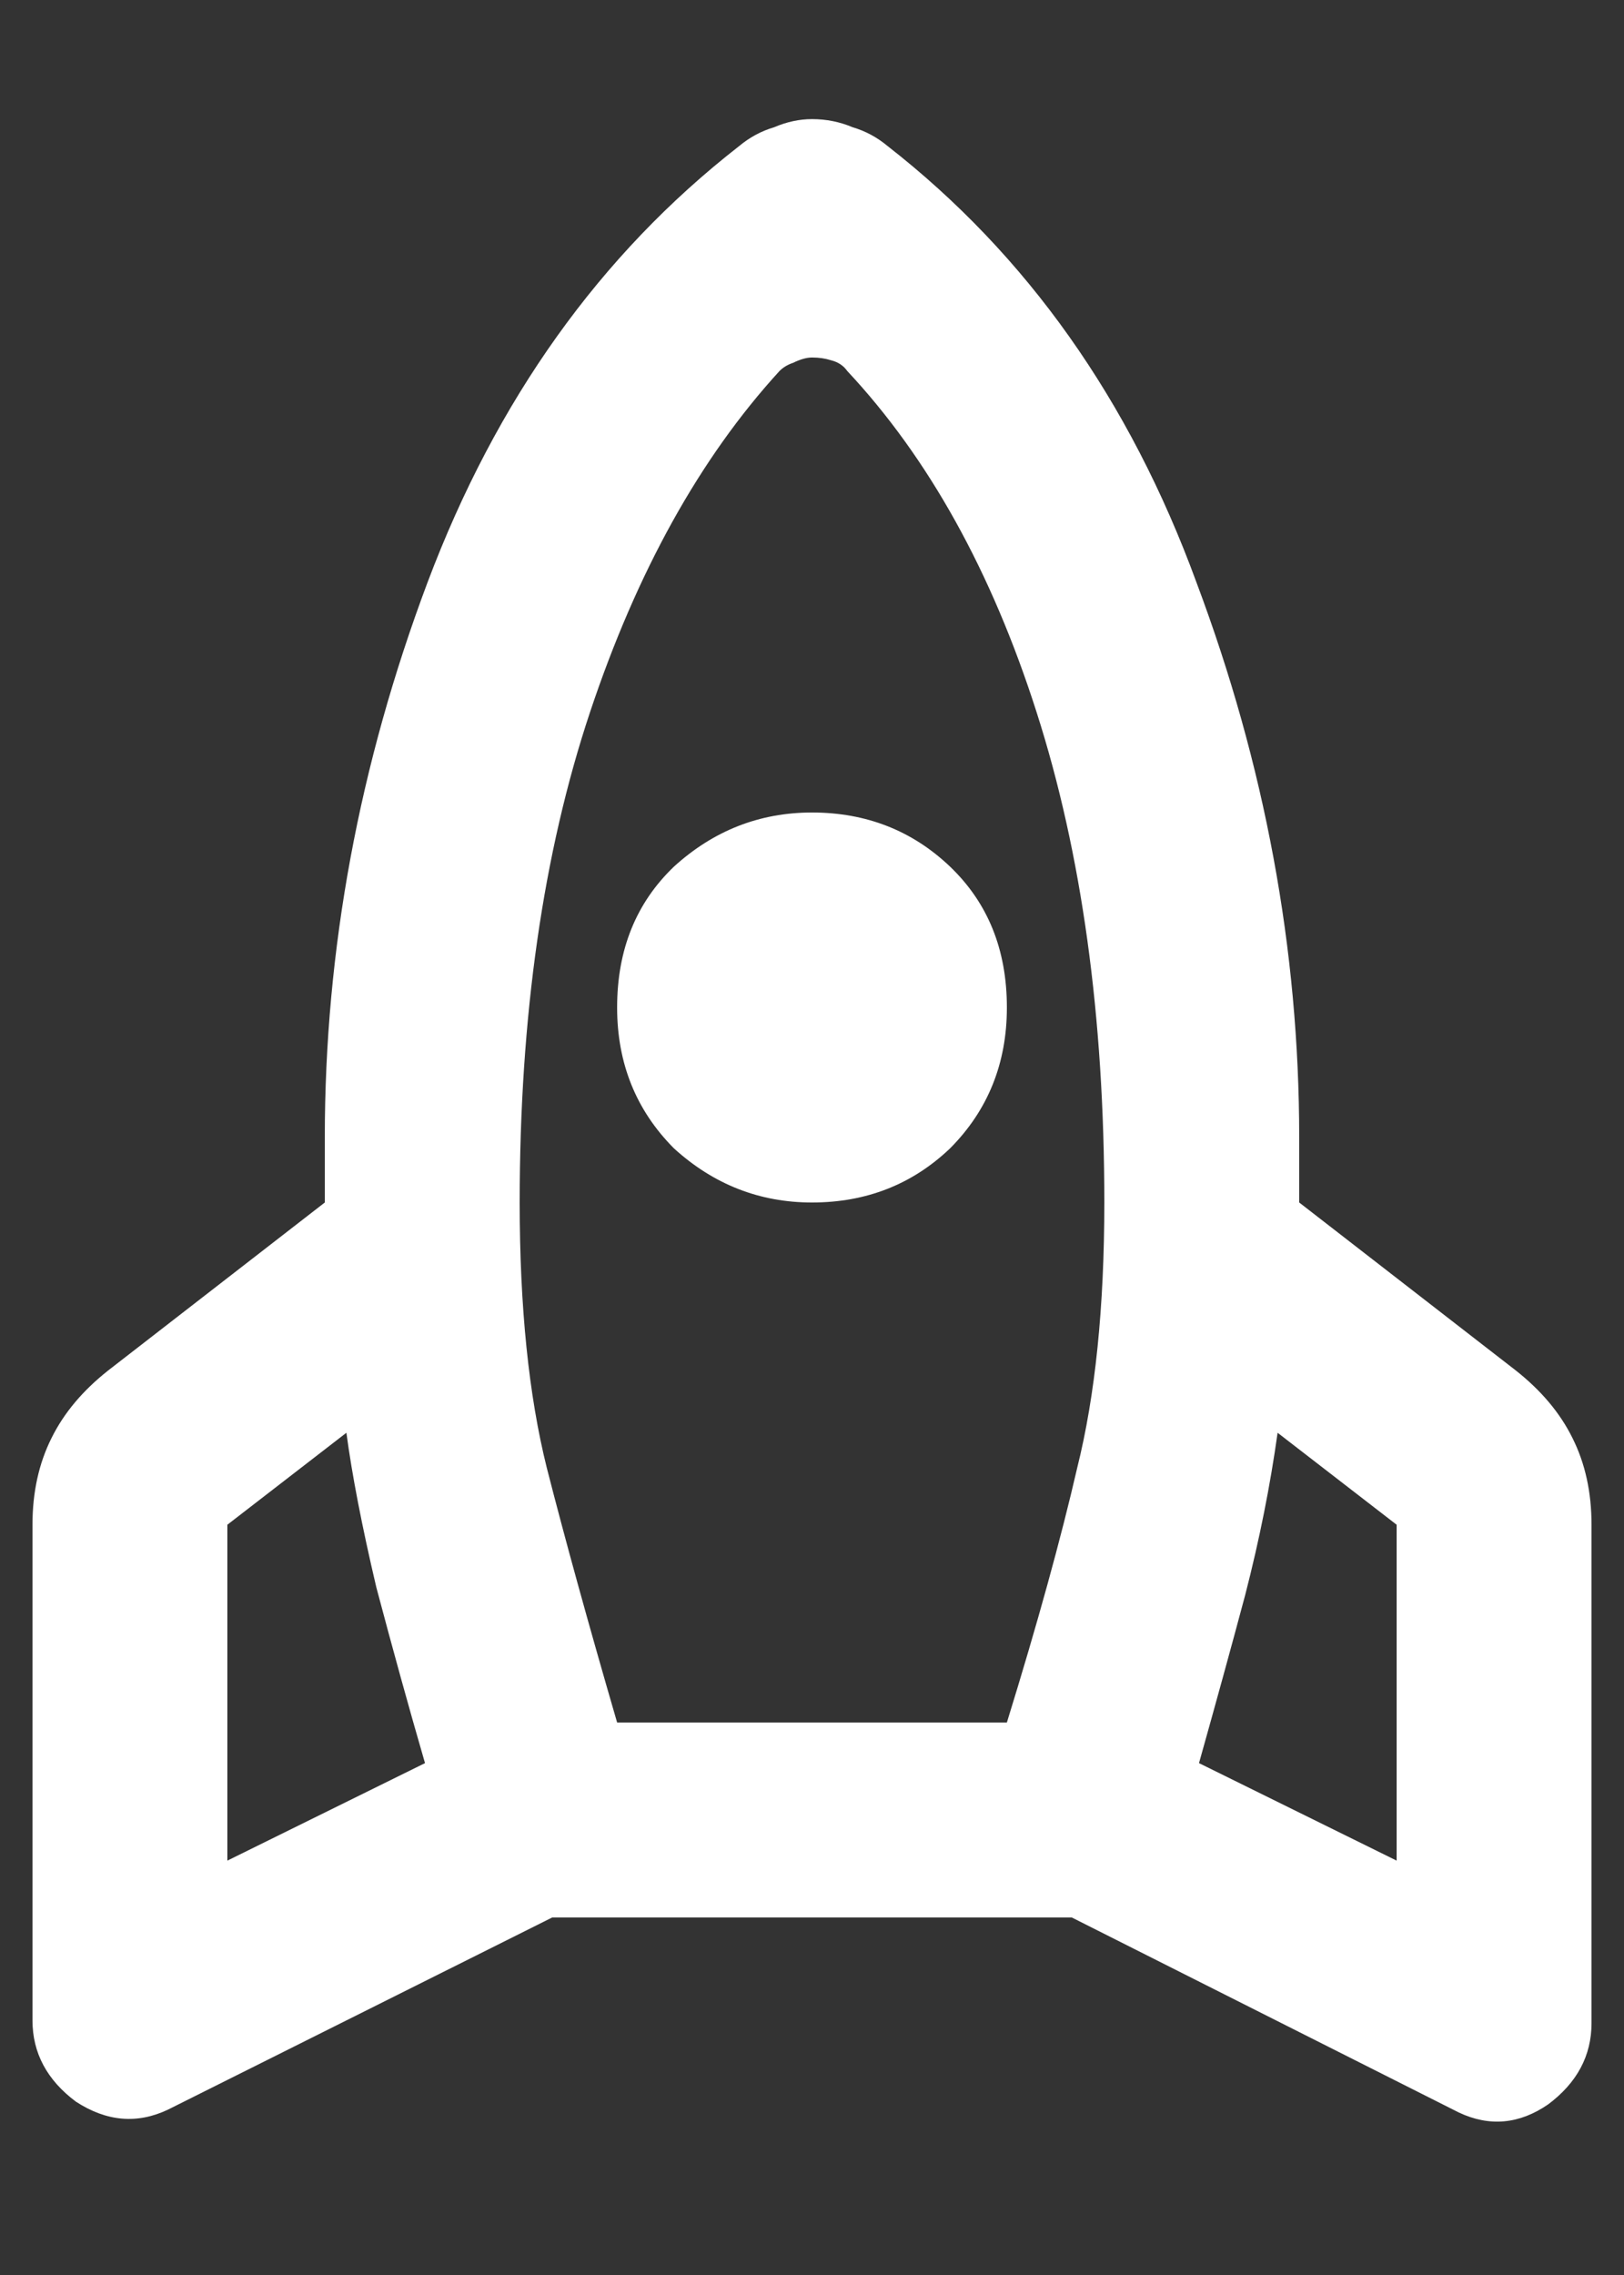 <svg width="10" height="14" viewBox="0 0 10 14" fill="none" xmlns="http://www.w3.org/2000/svg">
<rect x="0" y="0" width="10" height="14" fill="#333333" stroke="none"/>
<path d="M2.617 10.85C2.517 10.506 2.417 10.144 2.317 9.767C2.228 9.389 2.167 9.072 2.133 8.817L1.4 9.383V11.45L2.617 10.85ZM4.8 2.283C4.311 2.817 3.922 3.517 3.633 4.383C3.344 5.25 3.2 6.256 3.2 7.4C3.2 8.044 3.256 8.589 3.367 9.033C3.478 9.467 3.622 9.989 3.8 10.6H6.2C6.389 9.989 6.533 9.467 6.633 9.033C6.744 8.589 6.8 8.044 6.8 7.4C6.8 6.256 6.661 5.25 6.383 4.383C6.106 3.517 5.717 2.817 5.217 2.283C5.194 2.25 5.161 2.228 5.117 2.217C5.083 2.206 5.044 2.2 5 2.2C4.967 2.2 4.928 2.211 4.883 2.233C4.85 2.244 4.822 2.261 4.8 2.283ZM5 7.4C4.678 7.4 4.394 7.289 4.15 7.067C3.917 6.833 3.8 6.544 3.8 6.2C3.8 5.844 3.917 5.556 4.15 5.333C4.394 5.111 4.678 5 5 5C5.333 5 5.617 5.111 5.85 5.333C6.083 5.556 6.2 5.844 6.2 6.2C6.2 6.544 6.083 6.833 5.85 7.067C5.617 7.289 5.333 7.4 5 7.4ZM7.383 10.85L8.6 11.45V9.383L7.867 8.817C7.822 9.139 7.756 9.472 7.667 9.817C7.578 10.15 7.483 10.494 7.383 10.85ZM5.467 0.9C6.322 1.567 6.956 2.461 7.367 3.583C7.789 4.706 8 5.844 8 7C8 7.056 8 7.122 8 7.2C8 7.278 8 7.344 8 7.4L9.333 8.433C9.489 8.556 9.606 8.694 9.683 8.85C9.761 9.006 9.8 9.183 9.8 9.383V12.45C9.8 12.65 9.711 12.817 9.533 12.95C9.356 13.072 9.172 13.089 8.983 13L6.6 11.8H3.4L1.033 12.983C0.844 13.072 0.656 13.056 0.467 12.933C0.289 12.8 0.2 12.633 0.2 12.433V9.383C0.2 9.183 0.239 9.006 0.317 8.85C0.394 8.694 0.511 8.556 0.667 8.433L2 7.4C2 7.344 2 7.278 2 7.2C2 7.122 2 7.056 2 7C2 5.844 2.211 4.706 2.633 3.583C3.056 2.461 3.694 1.567 4.55 0.9C4.617 0.844 4.689 0.806 4.767 0.783C4.844 0.75 4.922 0.733 5 0.733C5.089 0.733 5.172 0.75 5.25 0.783C5.328 0.806 5.4 0.844 5.467 0.9Z" fill="white"/>
</svg>
